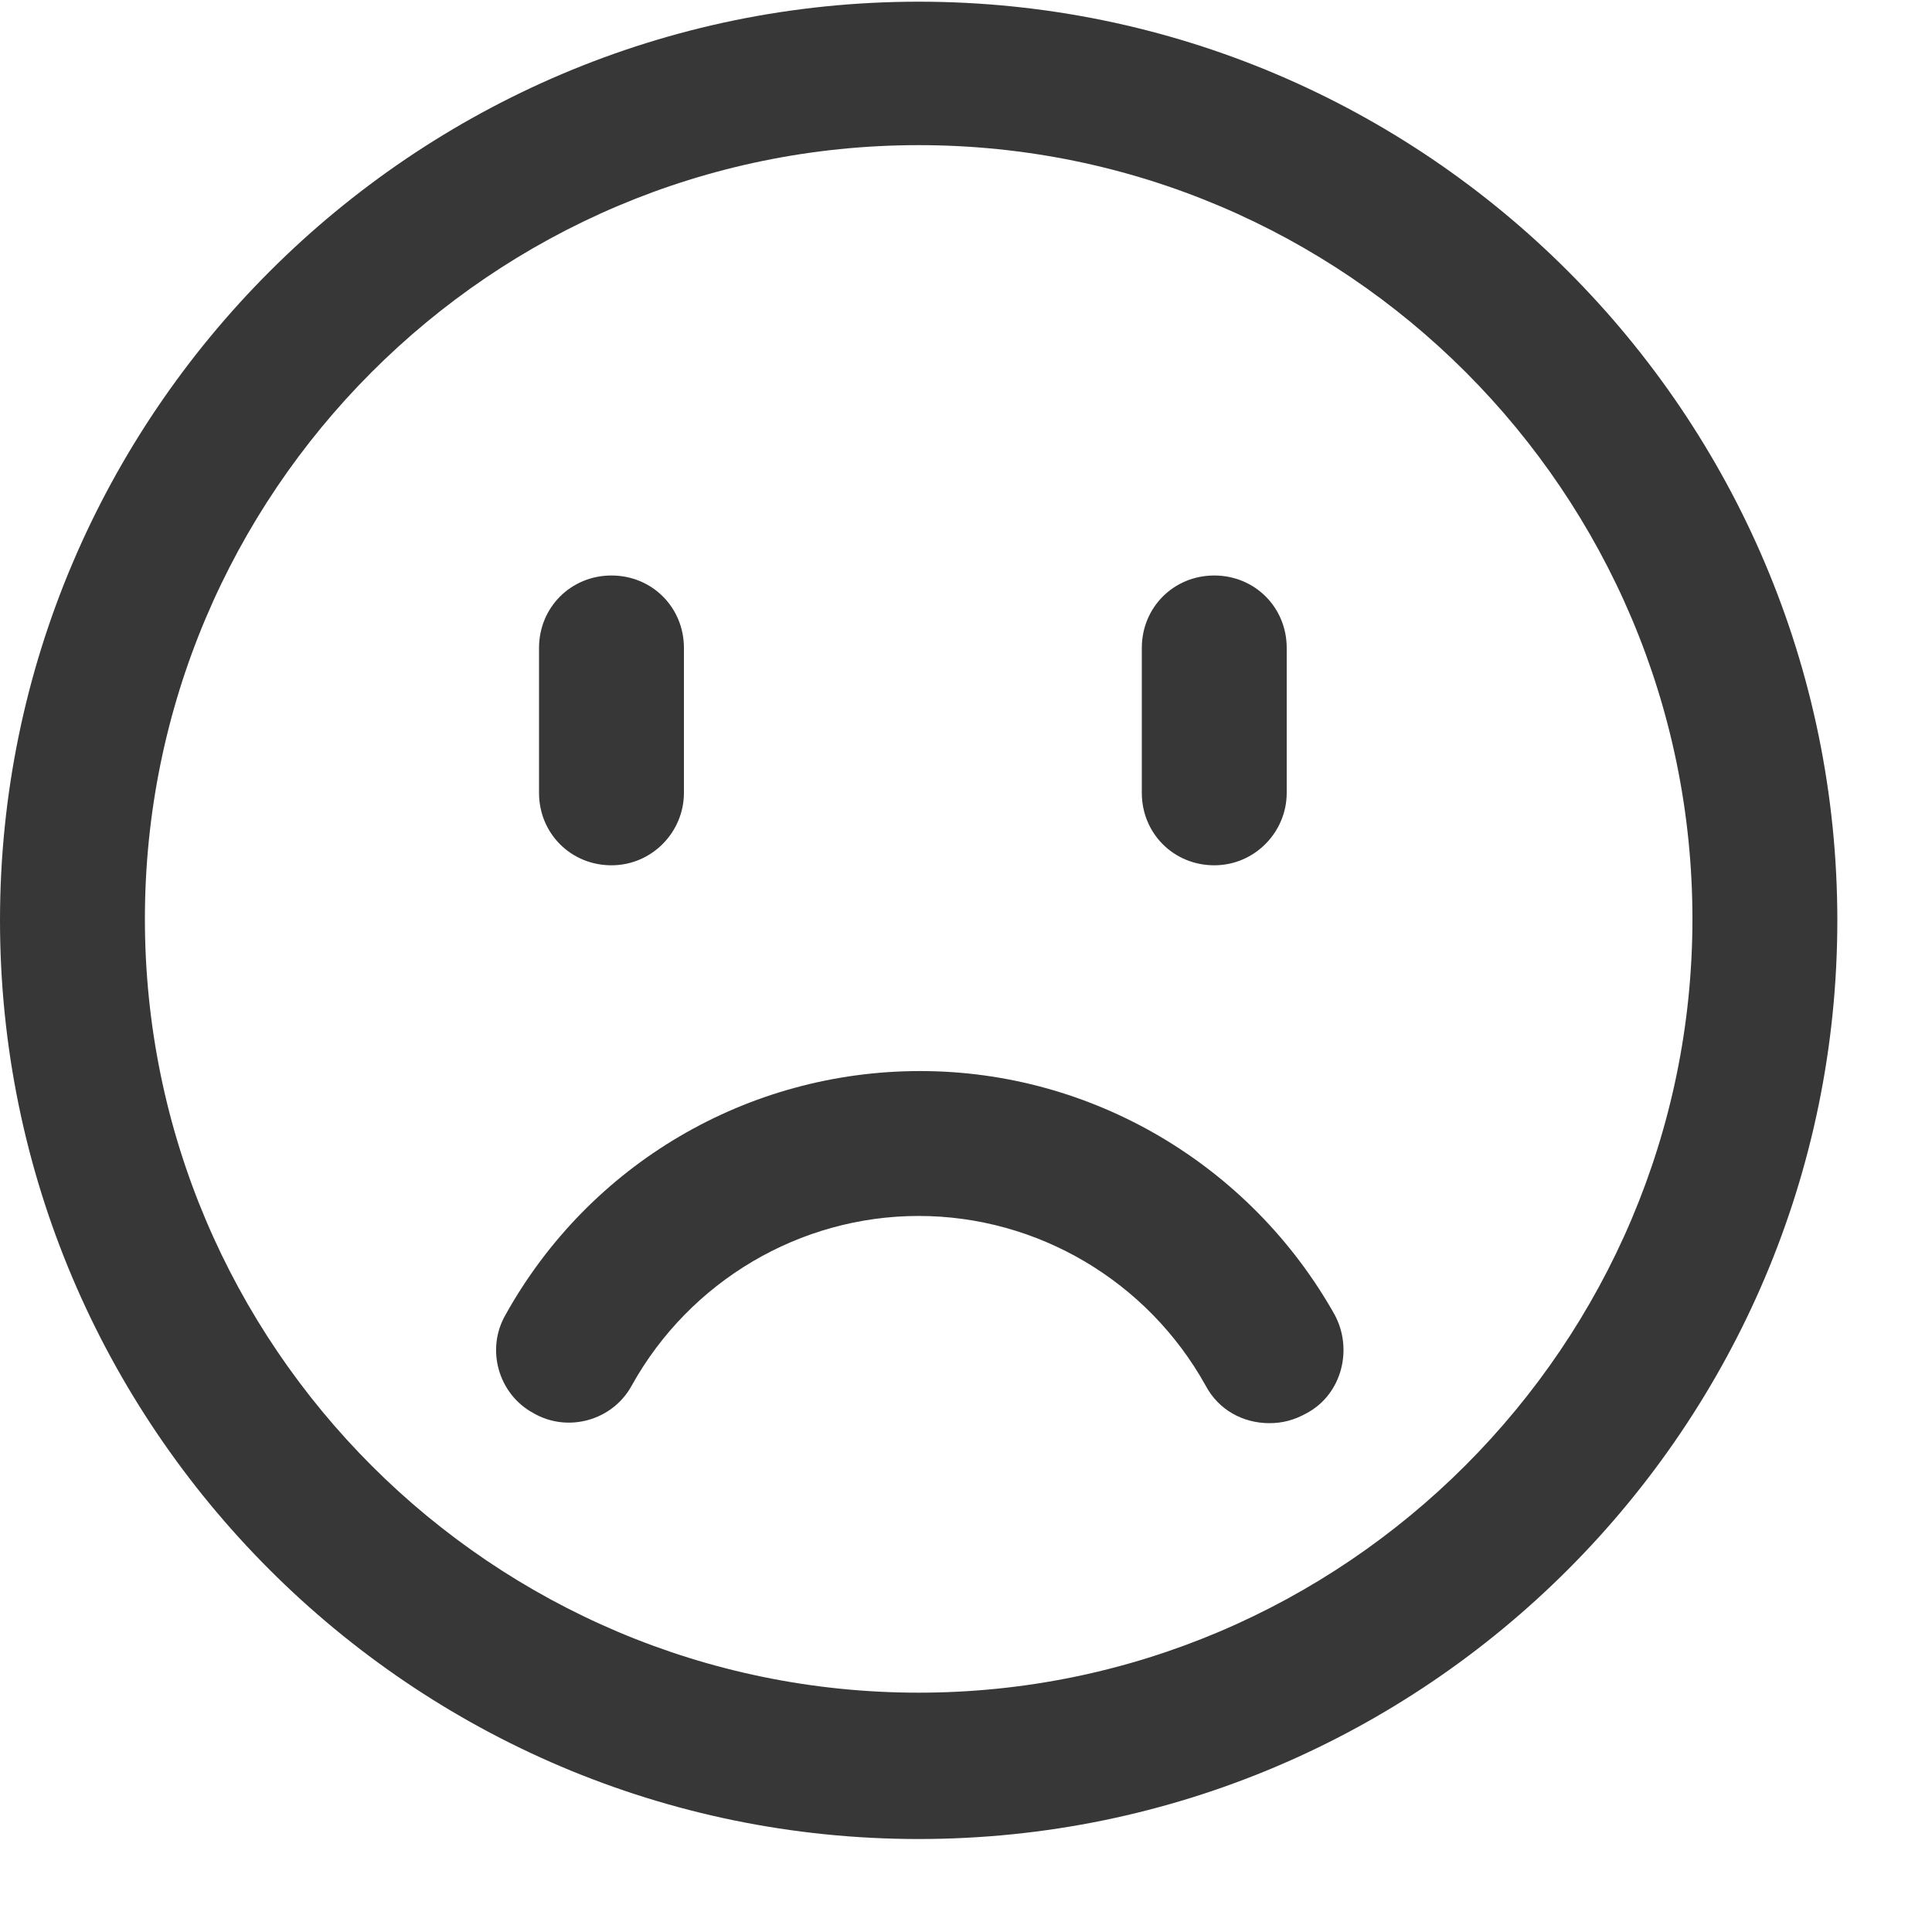 <svg xmlns="http://www.w3.org/2000/svg" width="16" height="16" viewBox="0 0 16 16">
    <g fill="none" fillRule="evenodd">
        <g fill="#373737" fillRule="nonzero">
            <g>
                <g>
                    <path d="M7.608 15.23C3.408 15.23 0 11.81 0 7.622S3.42.014 7.608.014c4.2 0 7.608 3.42 7.608 7.608s-3.408 7.608-7.608 7.608zm0-14.028c-3.54 0-6.408 2.88-6.408 6.408 0 3.54 2.88 6.408 6.408 6.408 3.528 0 6.408-2.88 6.408-6.408 0-3.528-2.868-6.408-6.408-6.408z" transform="translate(-165 -720) translate(145 696) translate(20 24)"/>
                    <path d="M10.512 11.786c-.216 0-.42-.108-.528-.312-.48-.864-1.392-1.404-2.376-1.404s-1.896.54-2.376 1.404c-.156.288-.528.396-.816.228-.288-.156-.396-.528-.228-.816C4.884 9.638 6.192 8.87 7.62 8.87s2.736.78 3.432 2.016c.156.288.06.66-.228.816-.108.06-.204.084-.312.084zm-5.448-4.62c-.336 0-.6-.264-.6-.6v-1.2c0-.336.264-.6.6-.6.336 0 .6.264.6.6v1.2c0 .324-.264.6-.6.6zm4.992 0c-.336 0-.6-.264-.6-.6v-1.2c0-.336.264-.6.6-.6.336 0 .6.264.6.6v1.2c0 .324-.264.6-.6.6z" transform="translate(-165 -720) translate(145 696) translate(20 24)"/>
                </g>
            </g>
        </g>
    </g>
</svg>
